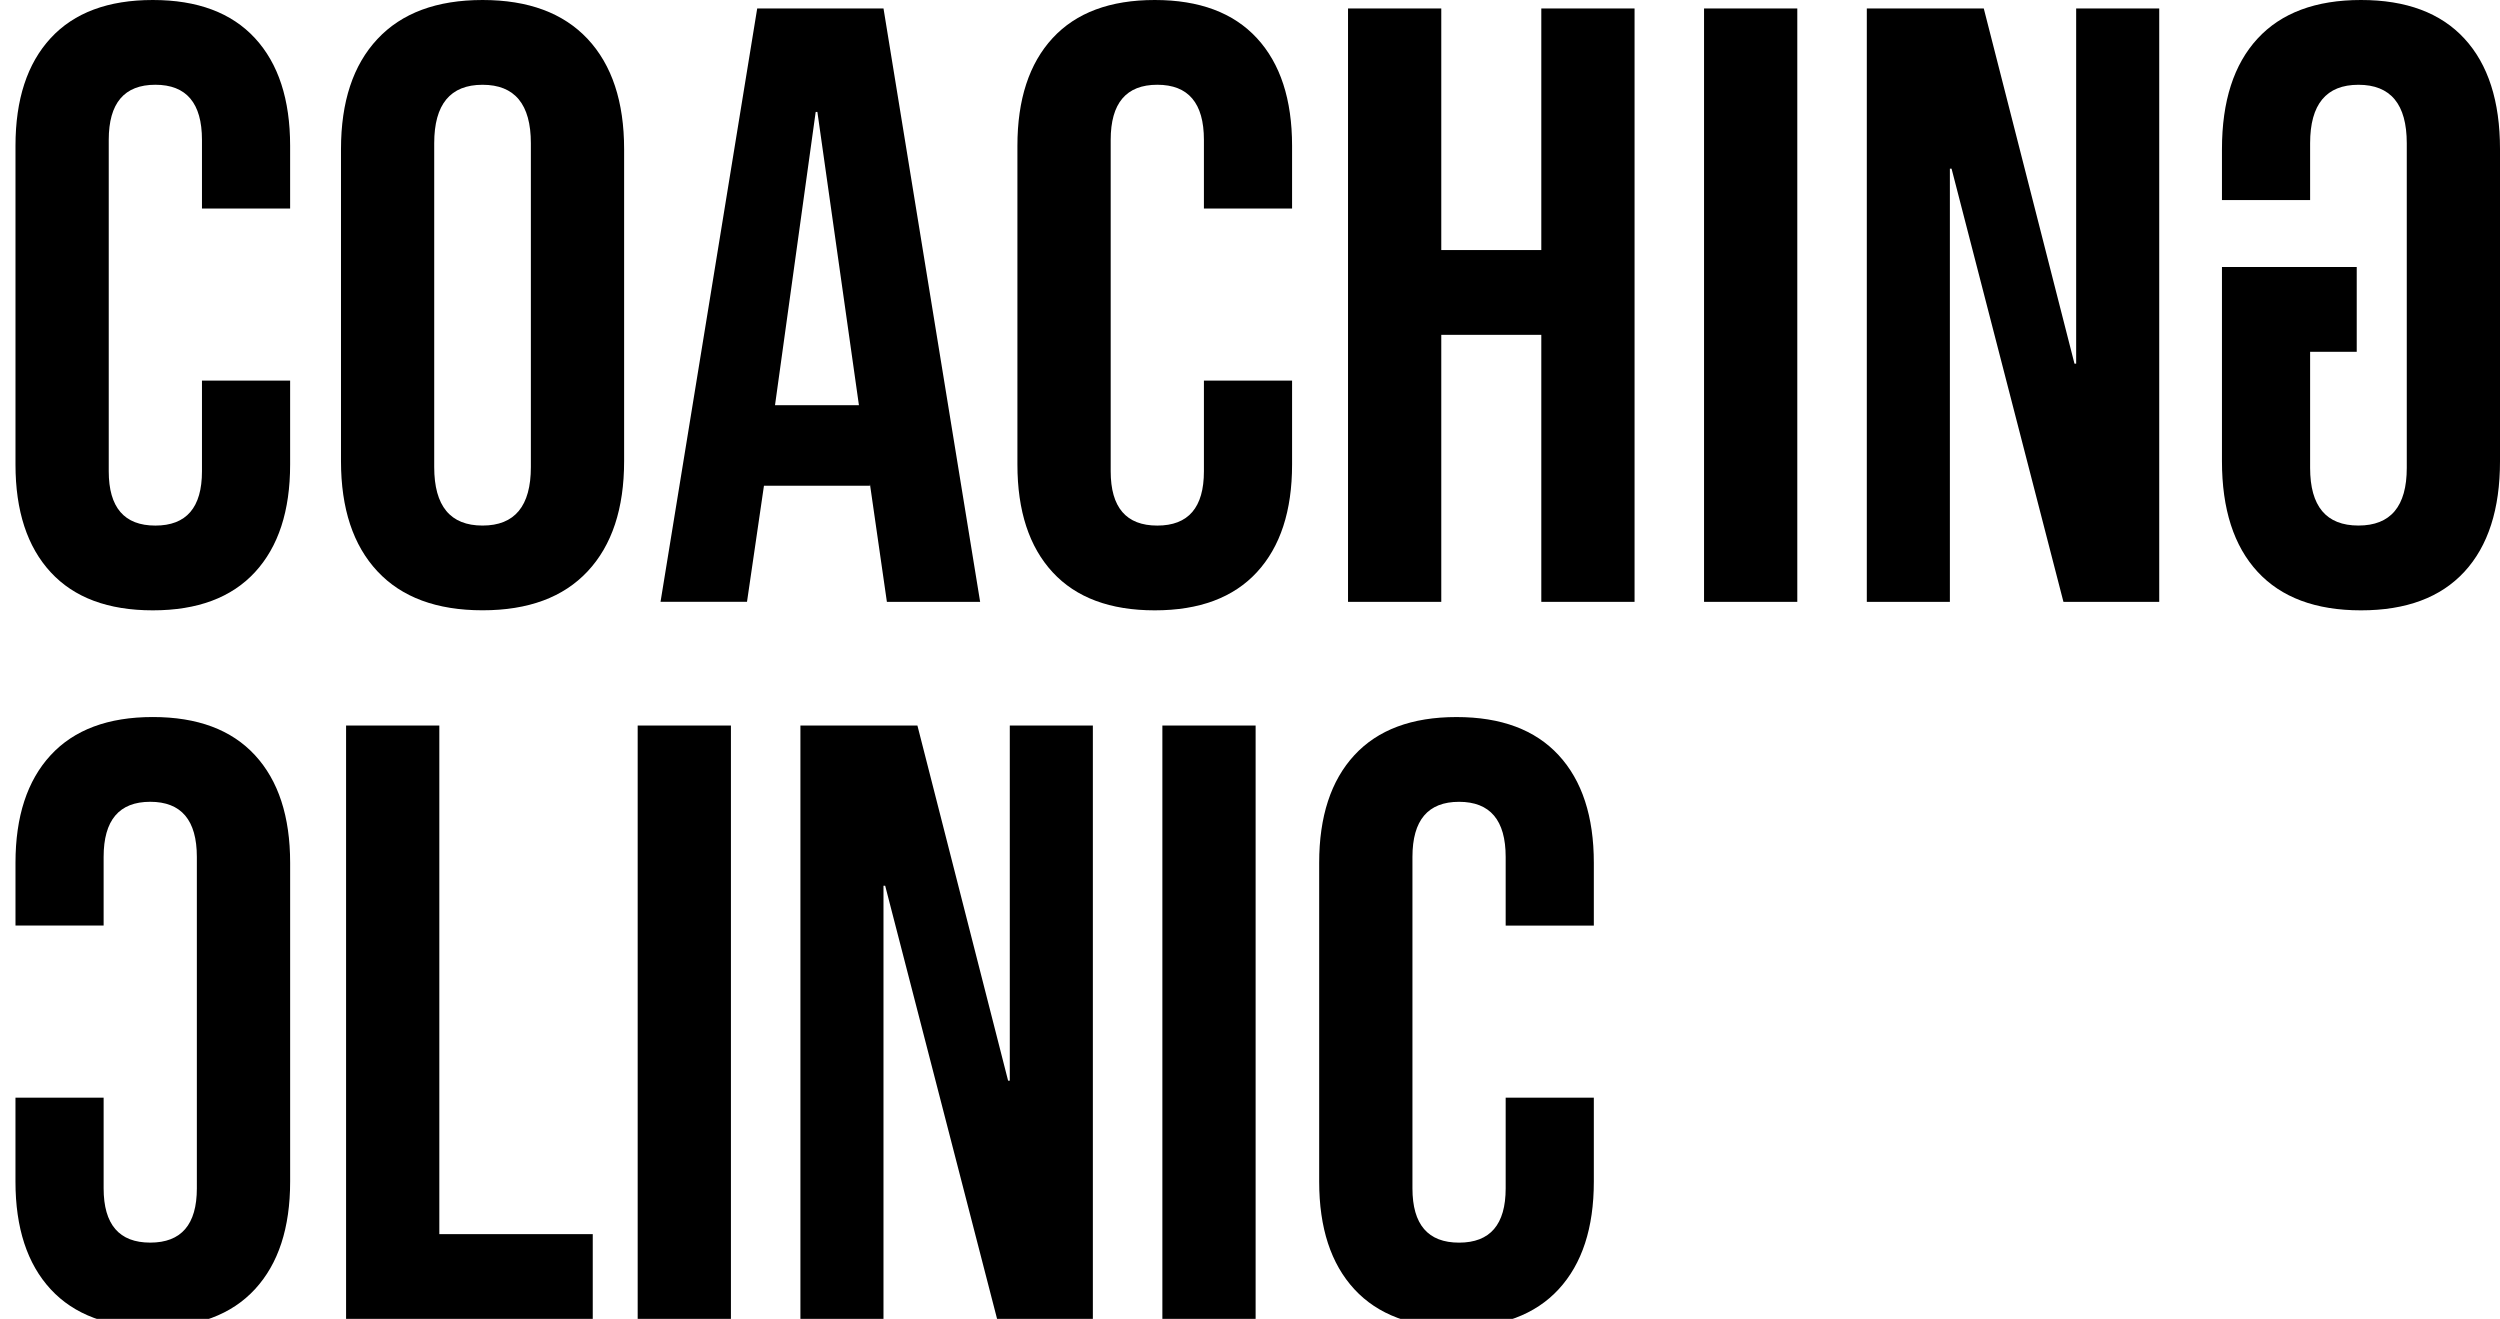 <?xml version="1.0" encoding="utf-8"?>
<!-- Generator: Adobe Illustrator 23.0.3, SVG Export Plug-In . SVG Version: 6.00 Build 0)  -->
<svg version="1.1" xmlns="http://www.w3.org/2000/svg" xmlns:xlink="http://www.w3.org/1999/xlink" x="0px" y="0px"
	 viewBox="0 0 1036.18 546.64" style="enable-background:new 0 0 1036.18 546.64;" xml:space="preserve">
<style type="text/css">
	.st0{fill:#2D2D2D;}
	.st1{display:none;}
	.st2{fill:#FCDF57;}
	.st3{fill:#FBED9C;}
	.st4{fill:none;stroke:#FCDF57;stroke-linejoin:bevel;stroke-miterlimit:10;}
	.st5{fill:none;stroke:#FCDF57;stroke-width:0.25;stroke-linejoin:bevel;stroke-miterlimit:10;}
</style>
<g id="Layer_1">
</g>
<g id="Layer_2">
</g>
<g id="Layer_5">
</g>
<g id="Layer_4" class="st1">
</g>
<g id="Layer_6">
</g>
<g id="Layer_3">
	<path d="M21,237.16c-9.72-10.54-14.58-25.41-14.58-44.62V60.43c0-19.2,4.86-34.08,14.58-44.62C30.71,5.27,44.83,0,63.33,0
		c18.5,0,32.61,5.27,42.34,15.81c9.72,10.54,14.58,25.42,14.58,44.62v26H83.71V57.97c0-15.22-6.45-22.84-19.32-22.84
		c-12.88,0-19.32,7.61-19.32,22.84v137.38c0,14.99,6.44,22.49,19.32,22.49c12.88,0,19.32-7.49,19.32-22.49v-37.59h36.54v34.78
		c0,19.21-4.86,34.08-14.58,44.62c-9.72,10.54-23.84,15.81-42.34,15.81C44.83,252.97,30.71,247.7,21,237.16z"/>
	<path d="M156.44,236.8c-10.07-10.77-15.11-26-15.11-45.67V61.84c0-19.68,5.03-34.9,15.11-45.67C166.51,5.39,181.03,0,200,0
		s33.49,5.39,43.57,16.16c10.07,10.78,15.11,26,15.11,45.67v129.29c0,19.67-5.04,34.9-15.11,45.67
		c-10.07,10.78-24.59,16.16-43.57,16.16S166.51,247.58,156.44,236.8z M220.03,193.59V59.38c0-16.16-6.68-24.24-20.03-24.24
		c-13.35,0-20.03,8.08-20.03,24.24v134.21c0,16.16,6.67,24.24,20.03,24.24C213.35,217.83,220.03,209.75,220.03,193.59z"/>
	<path d="M313.84,3.51h52.35l40.05,245.94h-38.65l-7.03-48.84v0.7h-43.92l-7.03,48.13h-35.84L313.84,3.51z M356,167.94L338.78,46.38
		h-0.7l-16.86,121.56H356z"/>
	<path d="M436.27,237.16c-9.72-10.54-14.58-25.41-14.58-44.62V60.43c0-19.2,4.86-34.08,14.58-44.62C445.99,5.27,460.11,0,478.61,0
		c18.5,0,32.61,5.27,42.34,15.81c9.72,10.54,14.58,25.42,14.58,44.62v26h-36.54V57.97c0-15.22-6.45-22.84-19.32-22.84
		c-12.88,0-19.32,7.61-19.32,22.84v137.38c0,14.99,6.44,22.49,19.32,22.49c12.88,0,19.32-7.49,19.32-22.49v-37.59h36.54v34.78
		c0,19.21-4.86,34.08-14.58,44.62c-9.72,10.54-23.84,15.81-42.34,15.81C460.11,252.97,445.99,247.7,436.27,237.16z"/>
	<path d="M558.72,3.51h38.65v100.13h41.46V3.51h38.65v245.94h-38.65V138.78h-41.46v110.67h-38.65V3.51z"/>
	<path d="M706.28,3.51h38.65v245.94h-38.65V3.51z"/>
	<path d="M773.73,3.51h48.49l37.59,147.21h0.7V3.51h34.43v245.94h-39.7L808.87,69.92h-0.7v179.54h-34.43V3.51z"/>
	<path d="M978.56,252.97c-18.74,0-33.03-5.33-42.86-15.99c-9.84-10.66-14.76-25.94-14.76-45.85v-80.46h55.86v35.13h-19.32v48.13
		c0,15.93,6.68,23.89,20.03,23.89c13.35,0,20.03-7.96,20.03-23.89V59.38c0-16.16-6.67-24.24-20.03-24.24
		c-13.35,0-20.03,8.08-20.03,24.24v23.54h-36.54V61.84c0-19.91,4.92-35.19,14.76-45.85C945.53,5.33,959.82,0,978.56,0
		c18.74,0,33.03,5.33,42.86,15.99c9.84,10.66,14.76,25.94,14.76,45.85v129.29c0,19.91-4.92,35.19-14.76,45.85
		C1011.58,247.64,997.3,252.97,978.56,252.97z"/>
	<path d="M63.33,550.16c-18.5,0-32.61-5.27-42.34-15.81c-9.72-10.54-14.58-25.41-14.58-44.62v-34.78h36.54v37.59
		c0,14.99,6.45,22.49,19.32,22.49c12.88,0,19.32-7.49,19.32-22.49V355.16c0-15.22-6.44-22.84-19.32-22.84
		c-12.88,0-19.32,7.61-19.32,22.84v28.46H6.42v-26c0-19.2,4.86-34.08,14.58-44.62c9.72-10.54,23.84-15.81,42.34-15.81
		c18.51,0,32.62,5.27,42.34,15.81c9.72,10.54,14.58,25.42,14.58,44.62v132.1c0,19.21-4.86,34.08-14.58,44.62
		C95.95,544.89,81.84,550.16,63.33,550.16z"/>
	<path d="M143.44,300.7h38.65v210.81h63.59v35.13H143.44V300.7z"/>
	<path d="M264.3,300.7h38.65v245.94H264.3V300.7z"/>
	<path d="M331.75,300.7h48.49l37.59,147.21h0.7V300.7h34.43v245.94h-39.7l-46.38-179.54h-0.7v179.54h-34.43V300.7z"/>
	<path d="M481.77,300.7h38.65v245.94h-38.65V300.7z"/>
	<path d="M561.34,534.35c-9.72-10.54-14.58-25.41-14.58-44.62v-132.1c0-19.2,4.86-34.08,14.58-44.62
		c9.72-10.54,23.83-15.81,42.34-15.81c18.5,0,32.61,5.27,42.34,15.81c9.72,10.54,14.58,25.42,14.58,44.62v26h-36.54v-28.46
		c0-15.22-6.45-22.84-19.32-22.84c-12.88,0-19.32,7.61-19.32,22.84v137.38c0,14.99,6.44,22.49,19.32,22.49
		c12.88,0,19.32-7.49,19.32-22.49v-37.59h36.54v34.78c0,19.21-4.86,34.08-14.58,44.62c-9.72,10.54-23.84,15.81-42.34,15.81
		C585.17,550.16,571.06,544.89,561.34,534.35z"/>
</g>
</svg>
